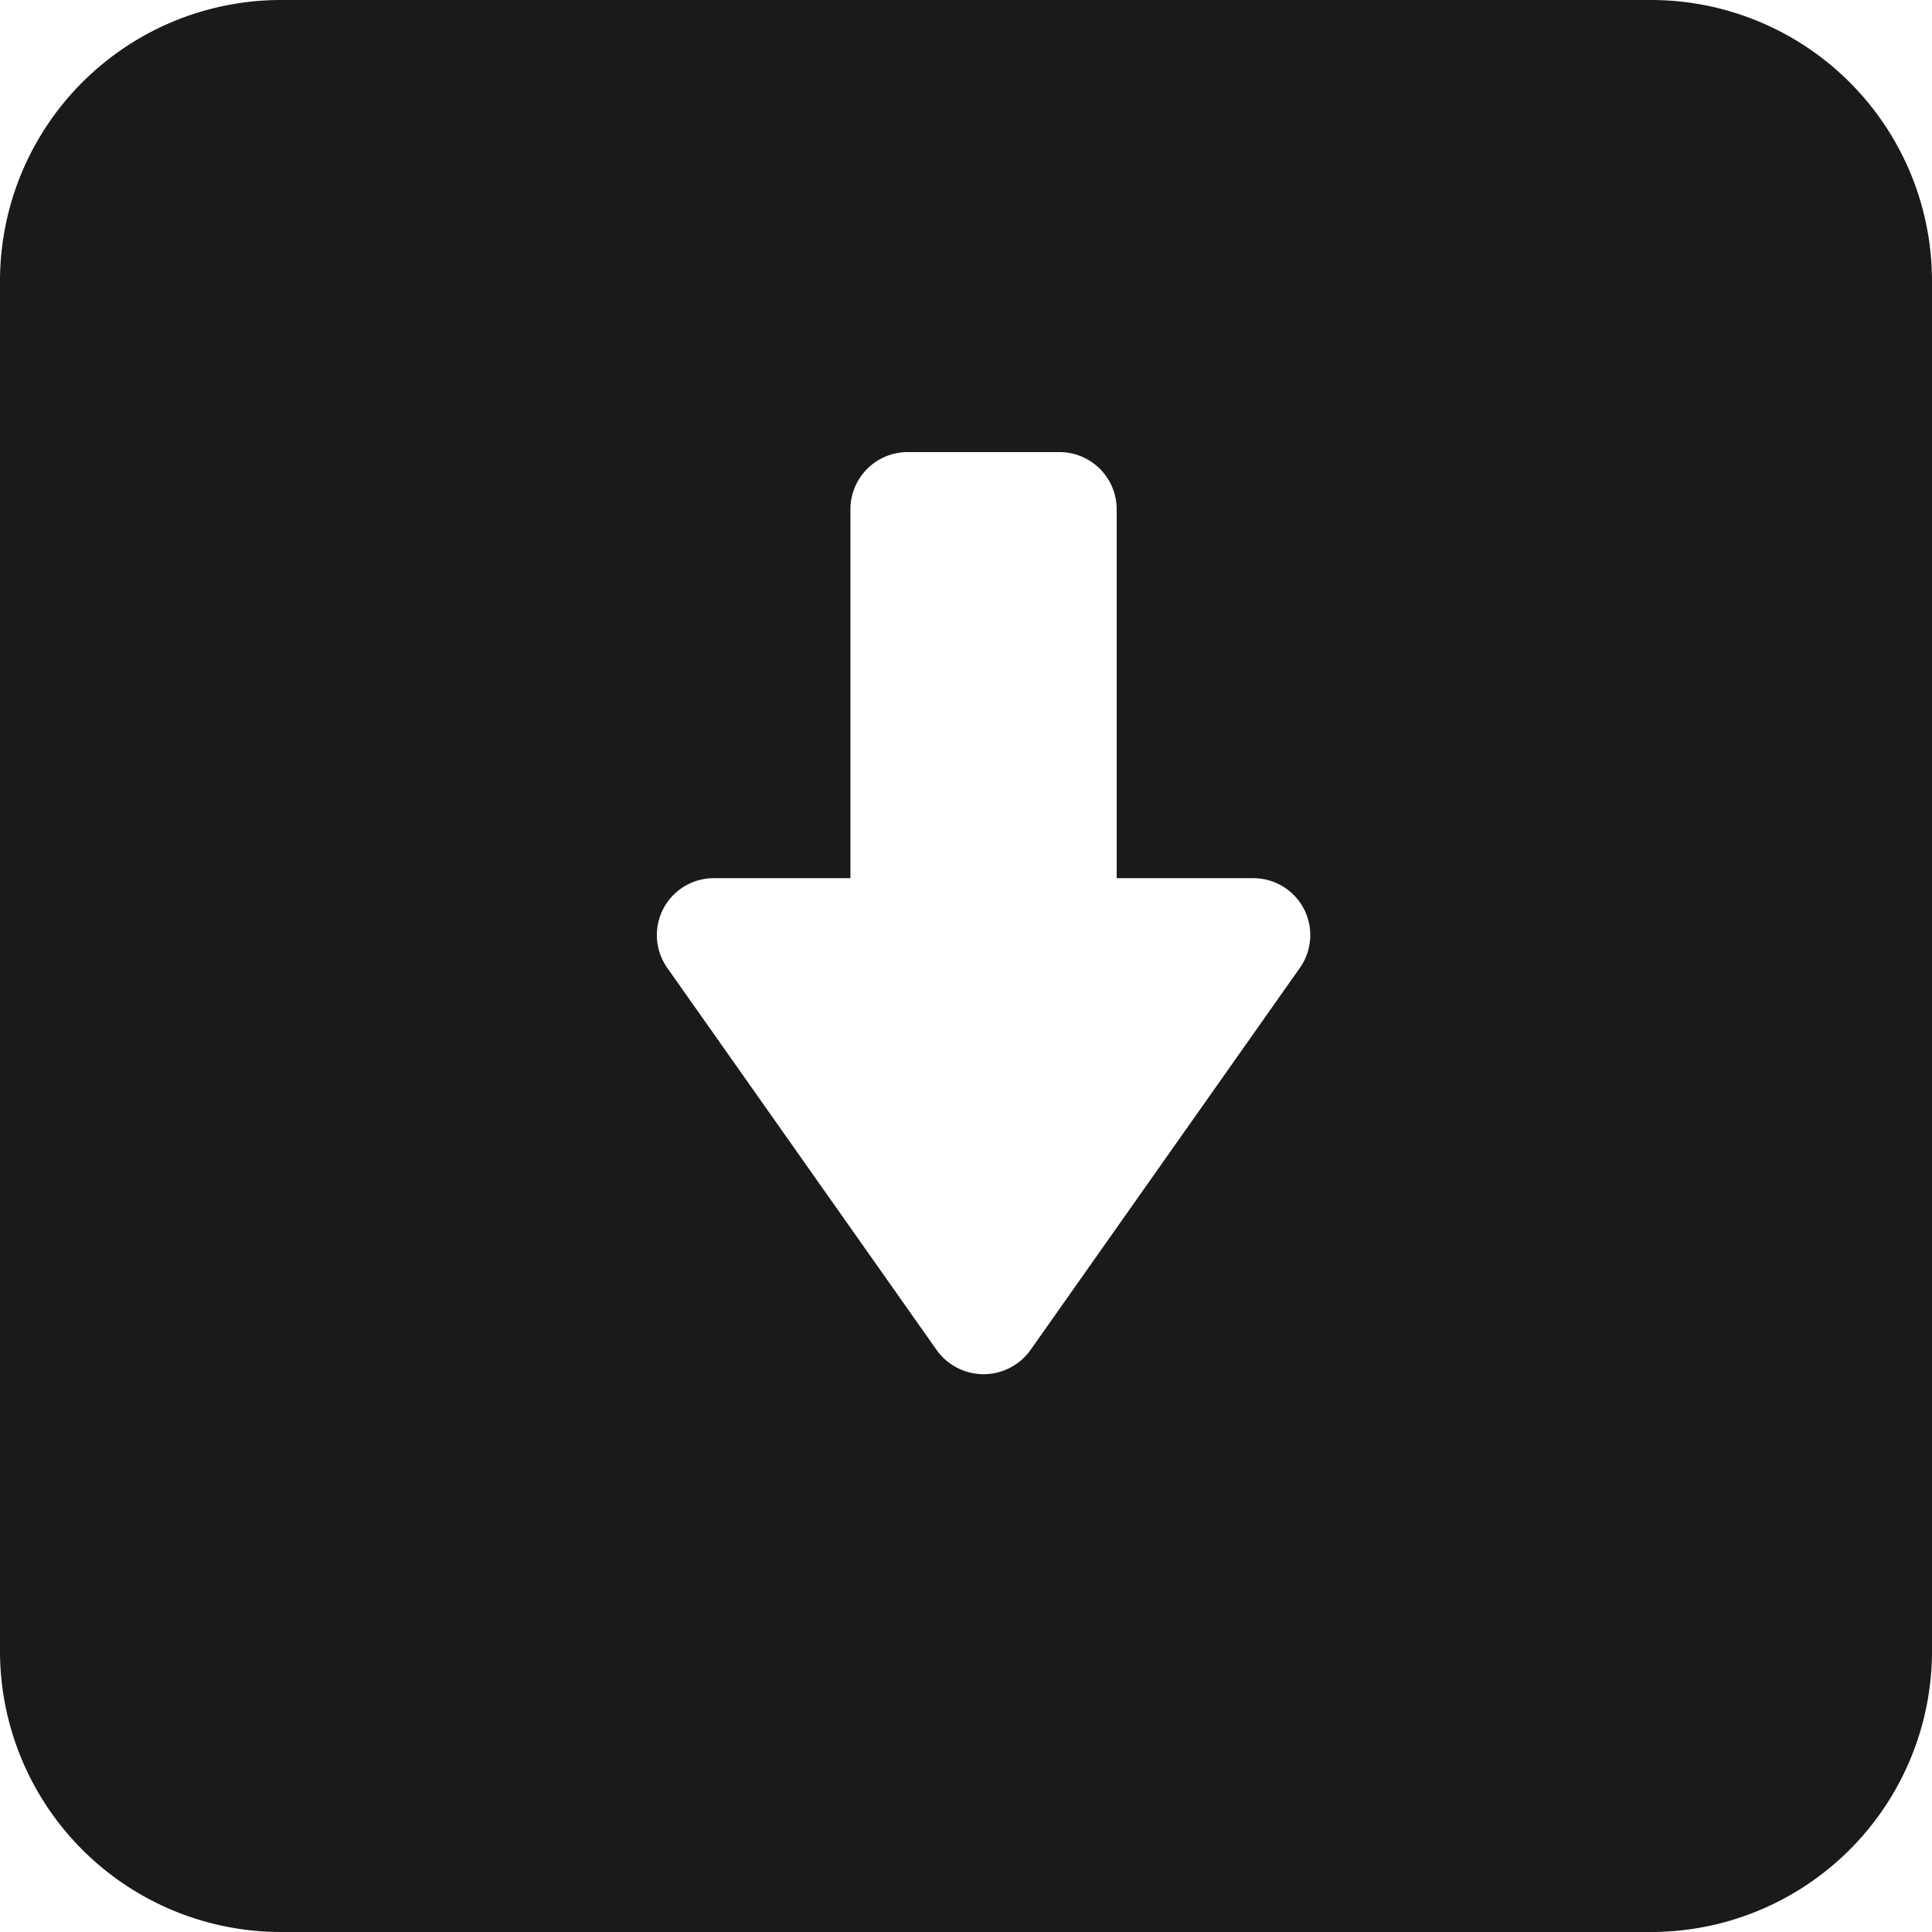 <svg xmlns="http://www.w3.org/2000/svg" viewBox="0 0 55 55"><defs><style>.cls-1{fill:#1a1a1a;}</style></defs><title>arrow-down_black</title><g id="Layer_2" data-name="Layer 2"><g id="Black"><path class="cls-1" d="M47,0H8A8,8,0,0,0,0,8V47a8,8,0,0,0,8,8H47a8,8,0,0,0,8-8V8A8,8,0,0,0,47,0ZM37,27.56,29.33,38.44a1.64,1.64,0,0,1-2.66,0L19,27.56A1.62,1.62,0,0,1,20.31,25h3.9V14.5a1.63,1.63,0,0,1,1.62-1.63h4.34a1.63,1.63,0,0,1,1.62,1.63V25h3.9A1.62,1.62,0,0,1,37,27.56Z"/></g></g></svg>